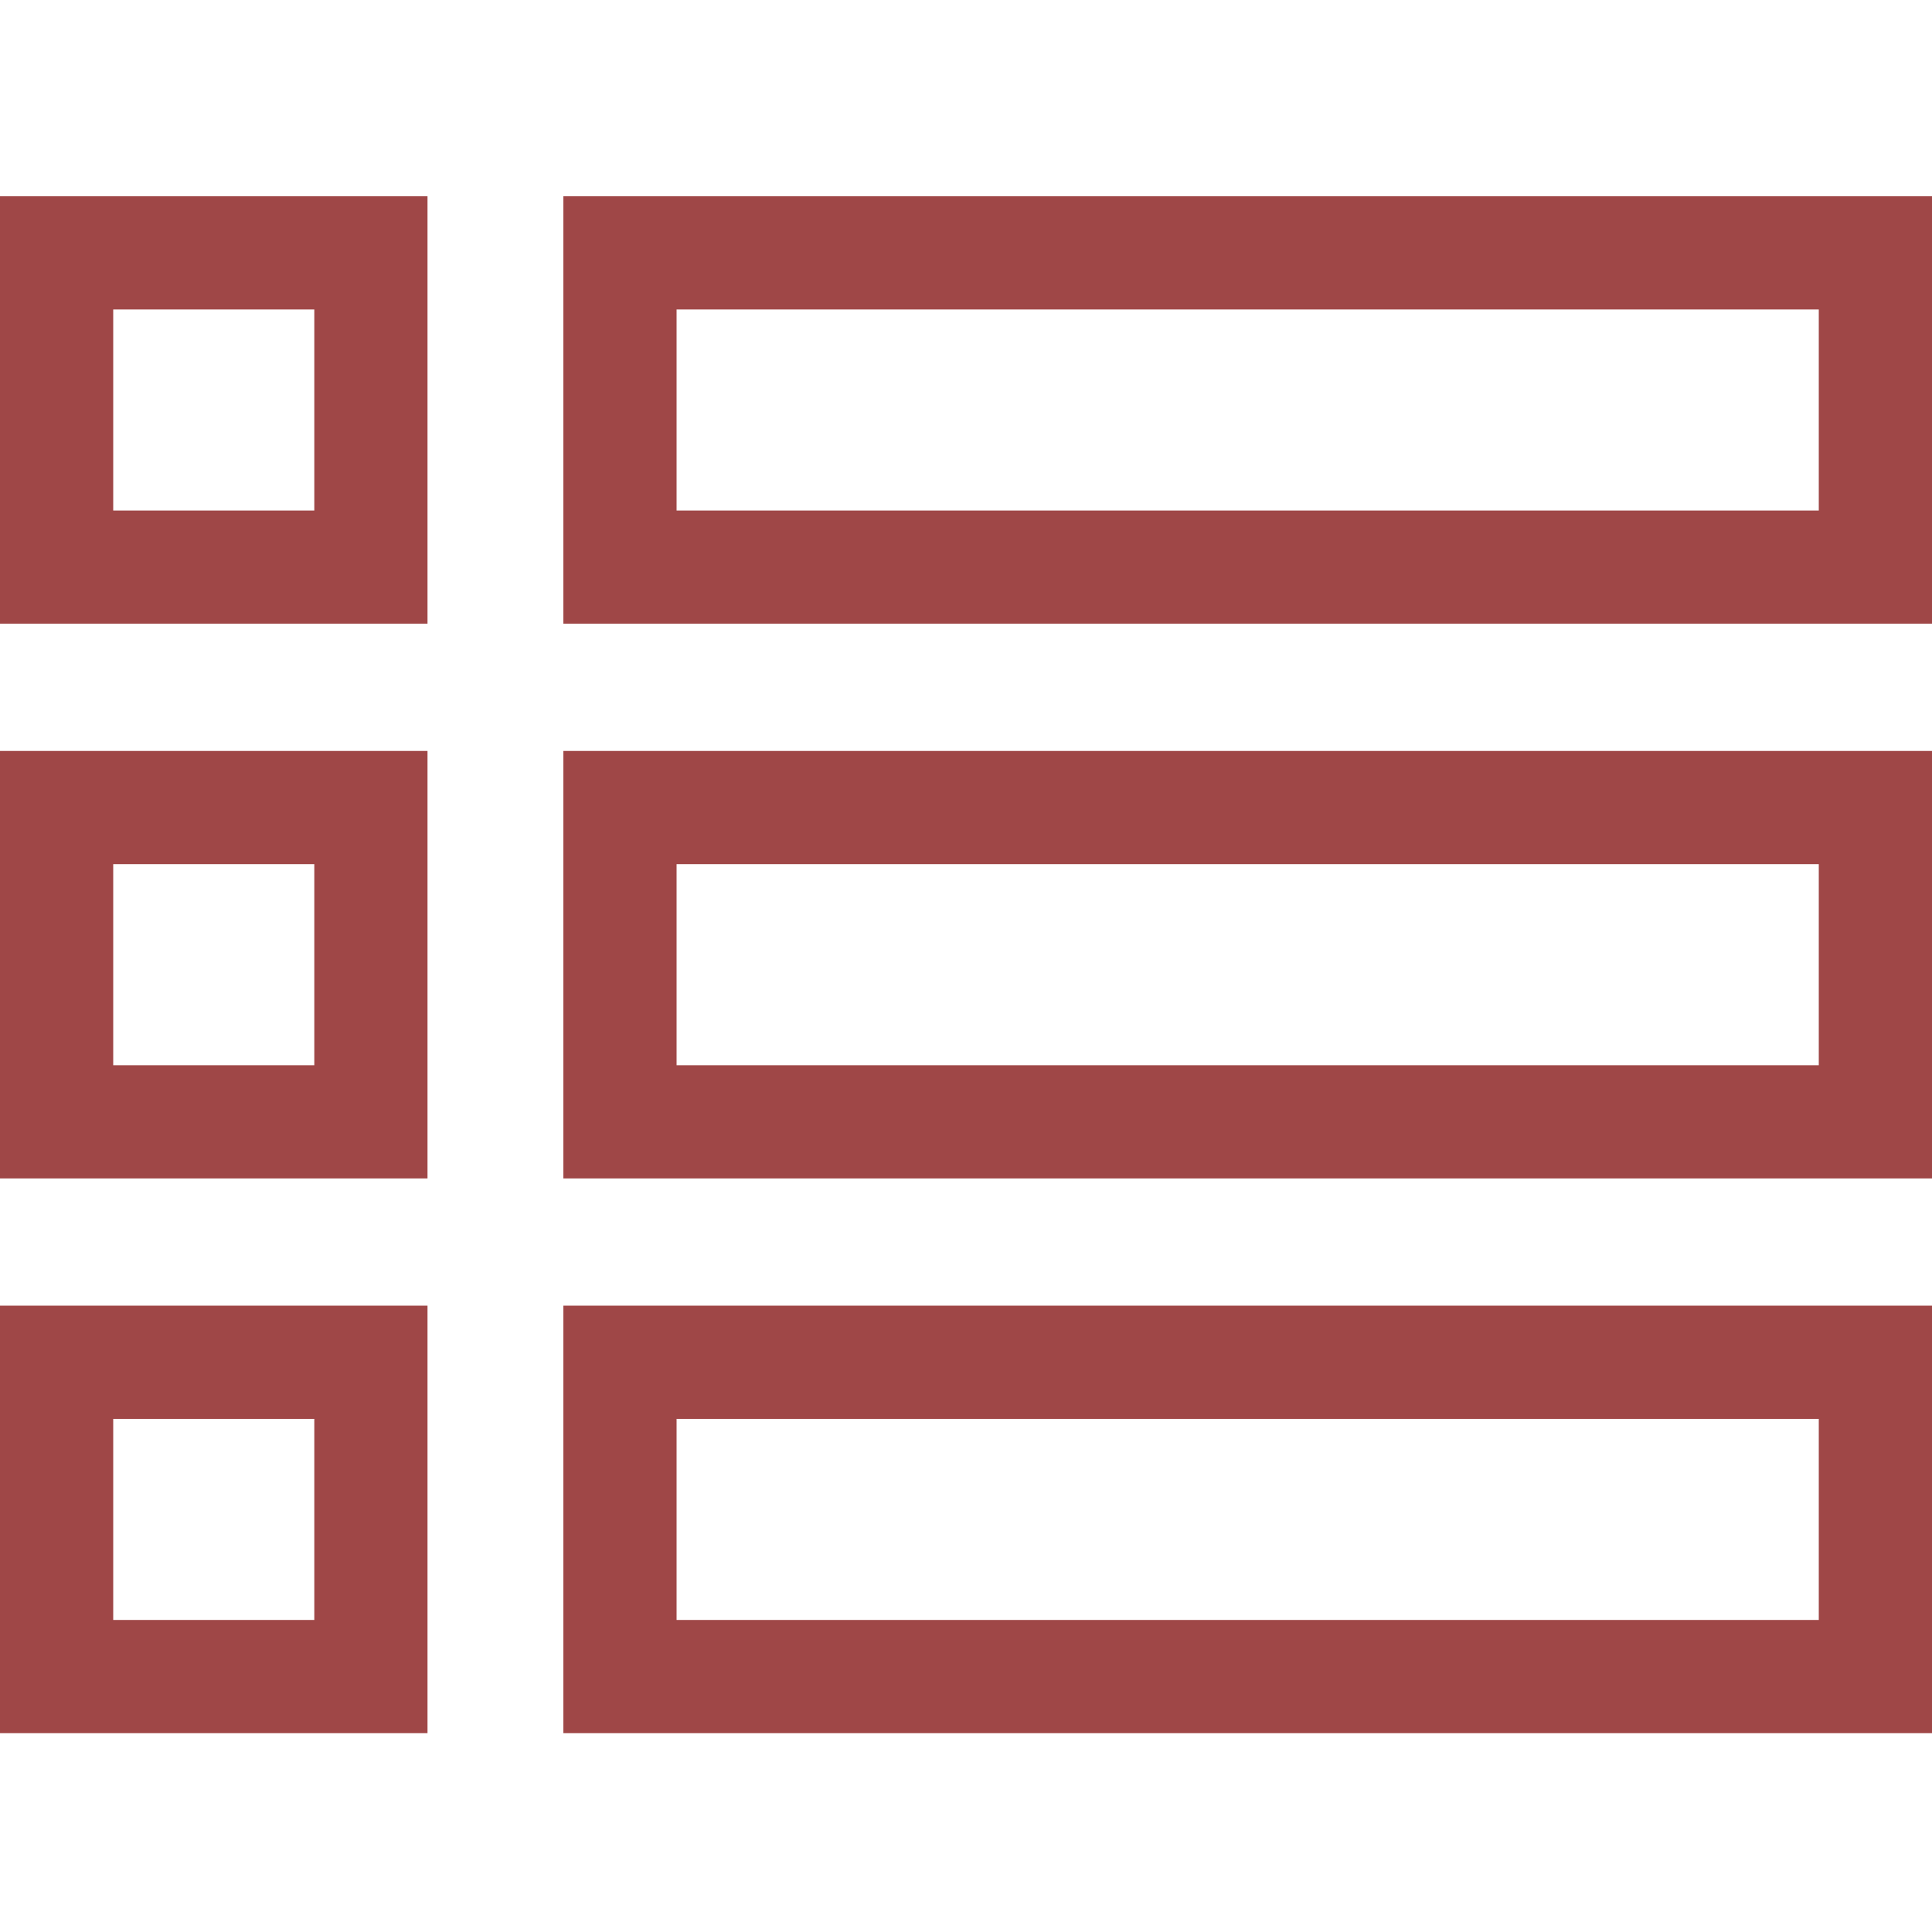 <?xml version="1.0"?>
<svg xmlns="http://www.w3.org/2000/svg" height="512px" viewBox="0 -52 512 512" width="512px"><g><path d="m0 113.293h113.293v-113.293h-113.293zm30.004-83.289h53.289v53.289h-53.289zm0 0" data-original="#000000" class="active-path" data-old_color="#000000" fill="#9F4747"/><path d="m149.297 0v113.293h362.703v-113.293zm332.699 83.293h-302.695v-53.289h302.695zm0 0" data-original="#000000" class="active-path" data-old_color="#000000" fill="#9F4747"/><path d="m0 260.301h113.293v-113.293h-113.293zm30.004-83.293h53.289v53.289h-53.289zm0 0" data-original="#000000" class="active-path" data-old_color="#000000" fill="#9F4747"/><path d="m149.297 260.301h362.703v-113.293h-362.703zm30.004-83.293h302.695v53.289h-302.695zm0 0" data-original="#000000" class="active-path" data-old_color="#000000" fill="#9F4747"/><path d="m0 407.309h113.293v-113.297h-113.293zm30.004-83.293h53.289v53.289h-53.289zm0 0" data-original="#000000" class="active-path" data-old_color="#000000" fill="#9F4747"/><path d="m149.297 407.309h362.703v-113.297h-362.703zm30.004-83.293h302.695v53.289h-302.695zm0 0" data-original="#000000" class="active-path" data-old_color="#000000" fill="#9F4747"/></g> </svg>
